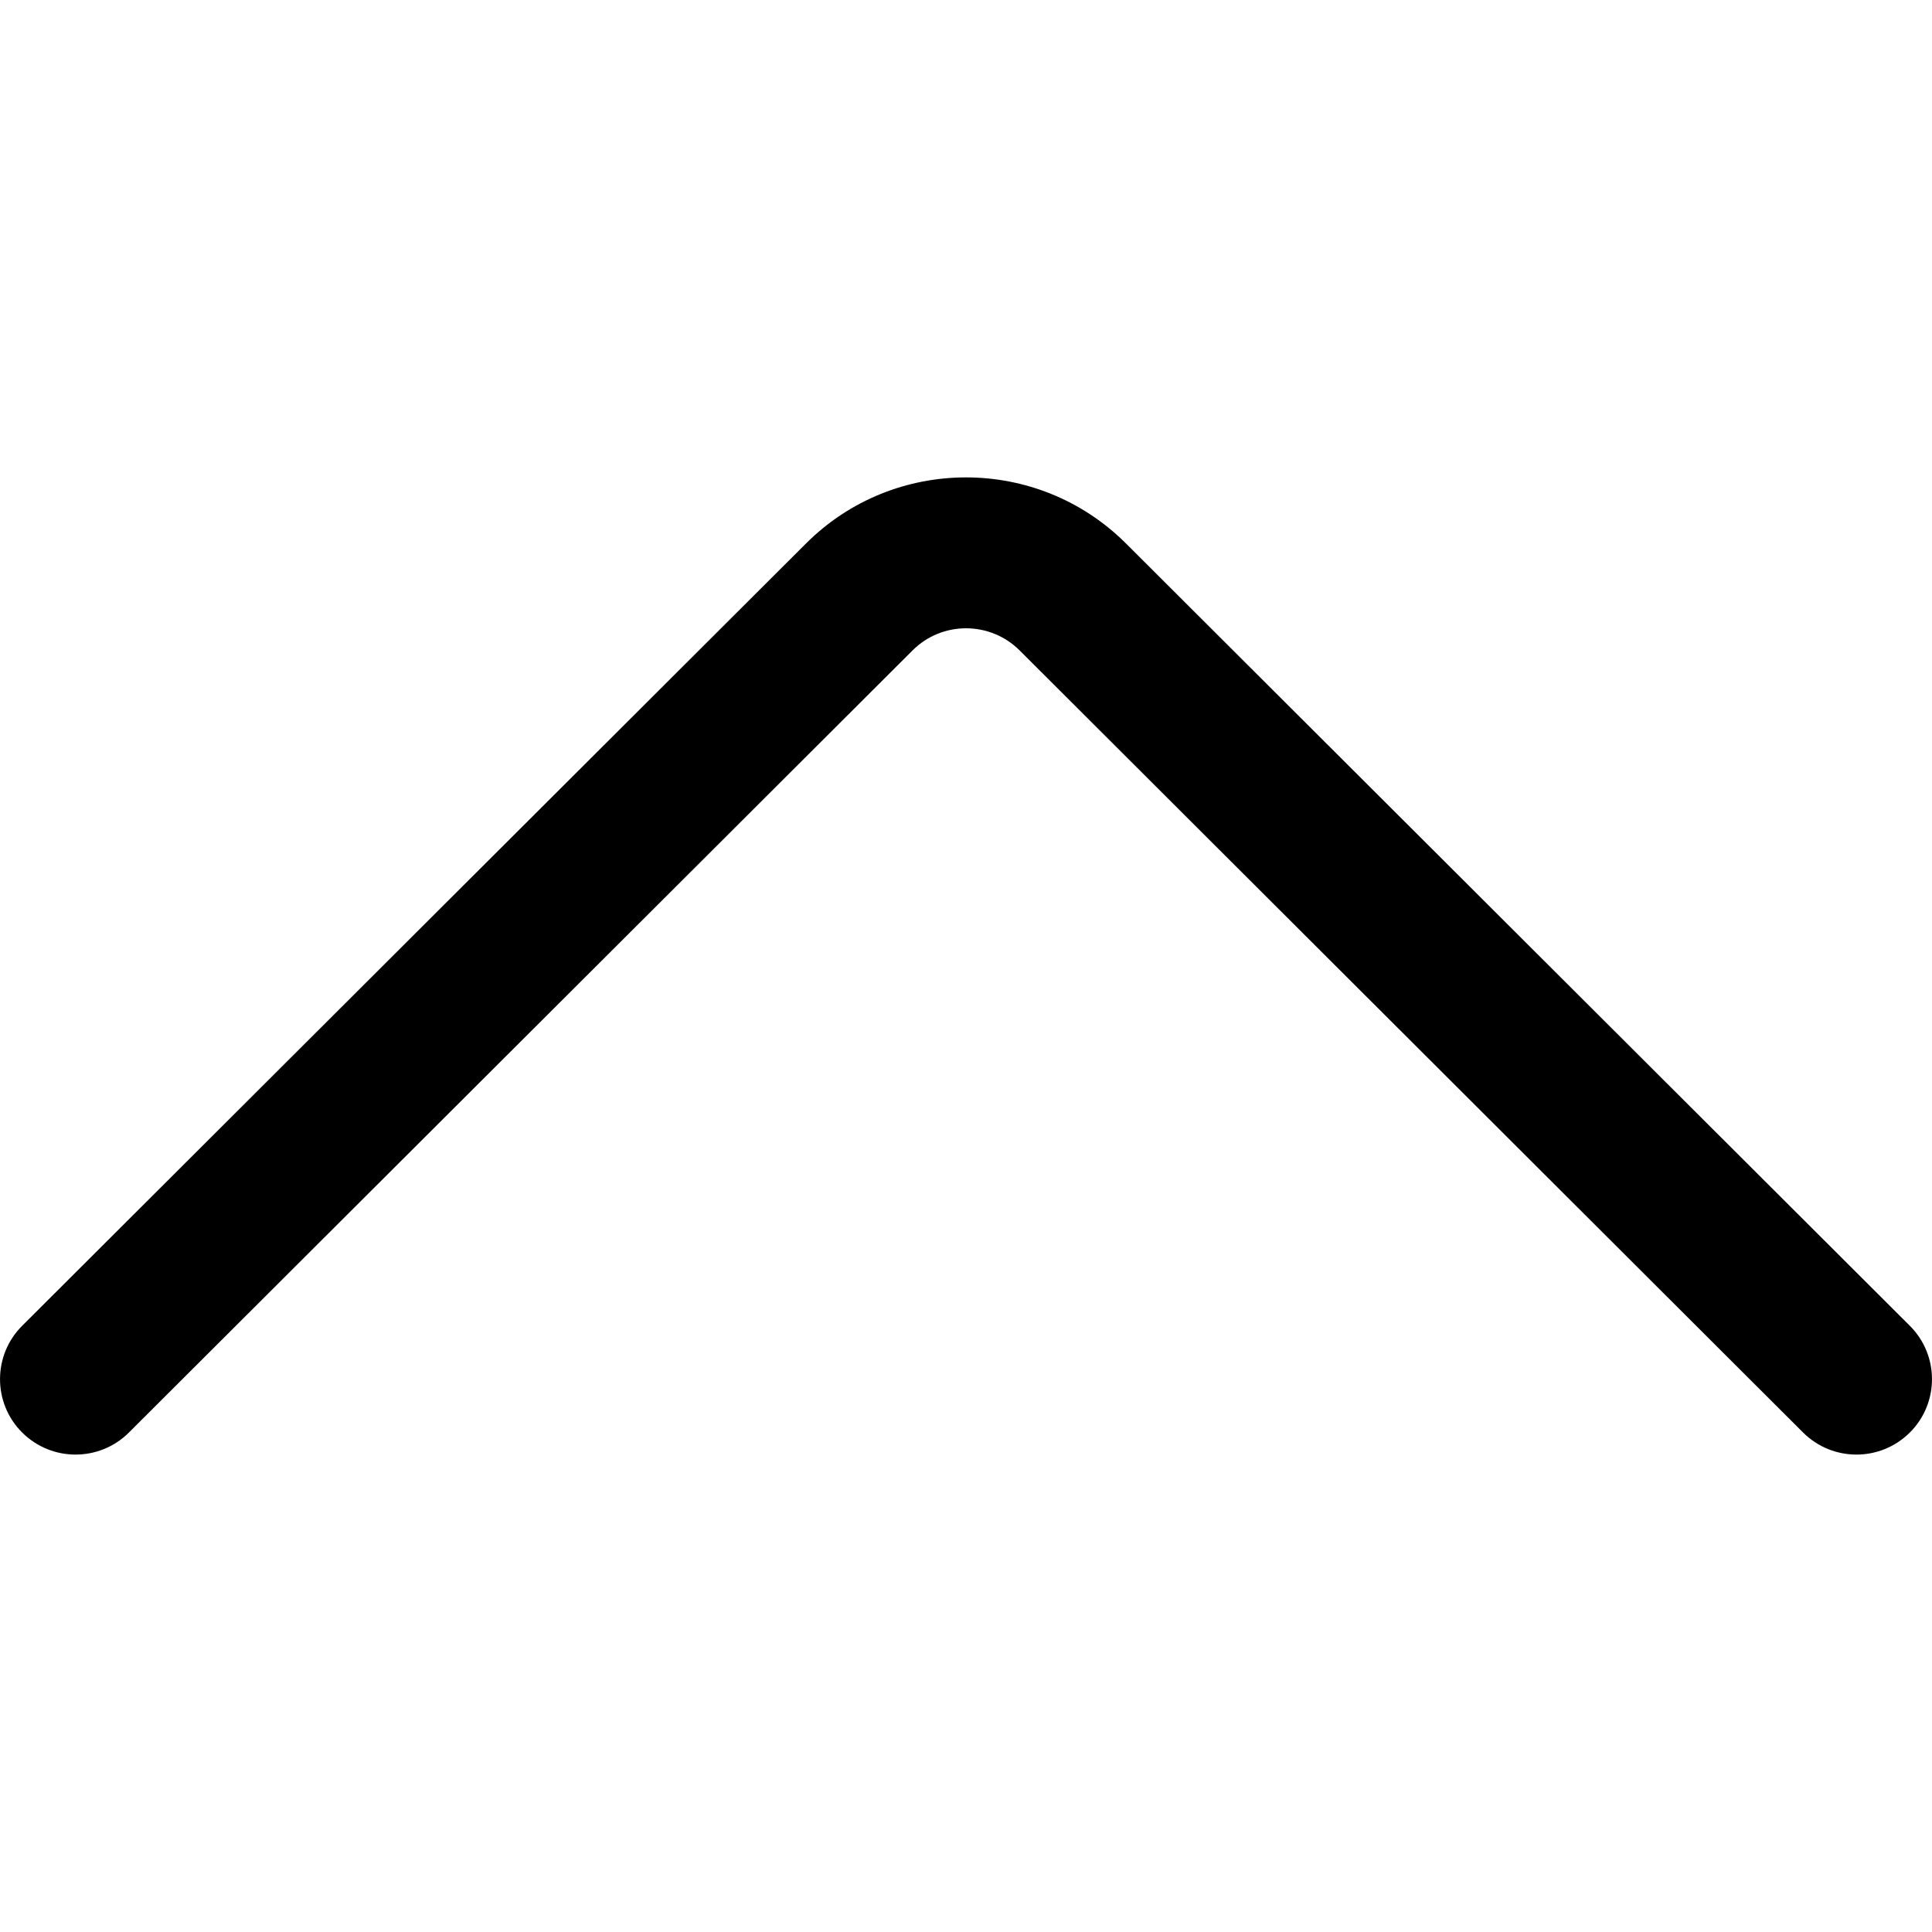 <svg width="10" height="10" viewBox="0 0 10 10" fill="none" xmlns="http://www.w3.org/2000/svg">
<g clip-path="url(#clip0_1_442)">
<path d="M0.114 7.414C0.267 7.567 0.514 7.567 0.667 7.415L4.724 3.366C4.876 3.214 5.124 3.214 5.277 3.366L9.333 7.415C9.486 7.567 9.733 7.567 9.886 7.414C10.038 7.262 10.038 7.014 9.885 6.862L5.829 2.814C5.6 2.585 5.3 2.471 5 2.471C4.7 2.471 4.4 2.585 4.172 2.813L0.115 6.862C-0.038 7.014 -0.038 7.262 0.114 7.414Z" fill="black"/>
</g>
<defs>
<clipPath id="clip0_1_442">
<rect width="10" height="10" fill="white" transform="translate(10 10) rotate(180)"/>
</clipPath>
</defs>
</svg>
